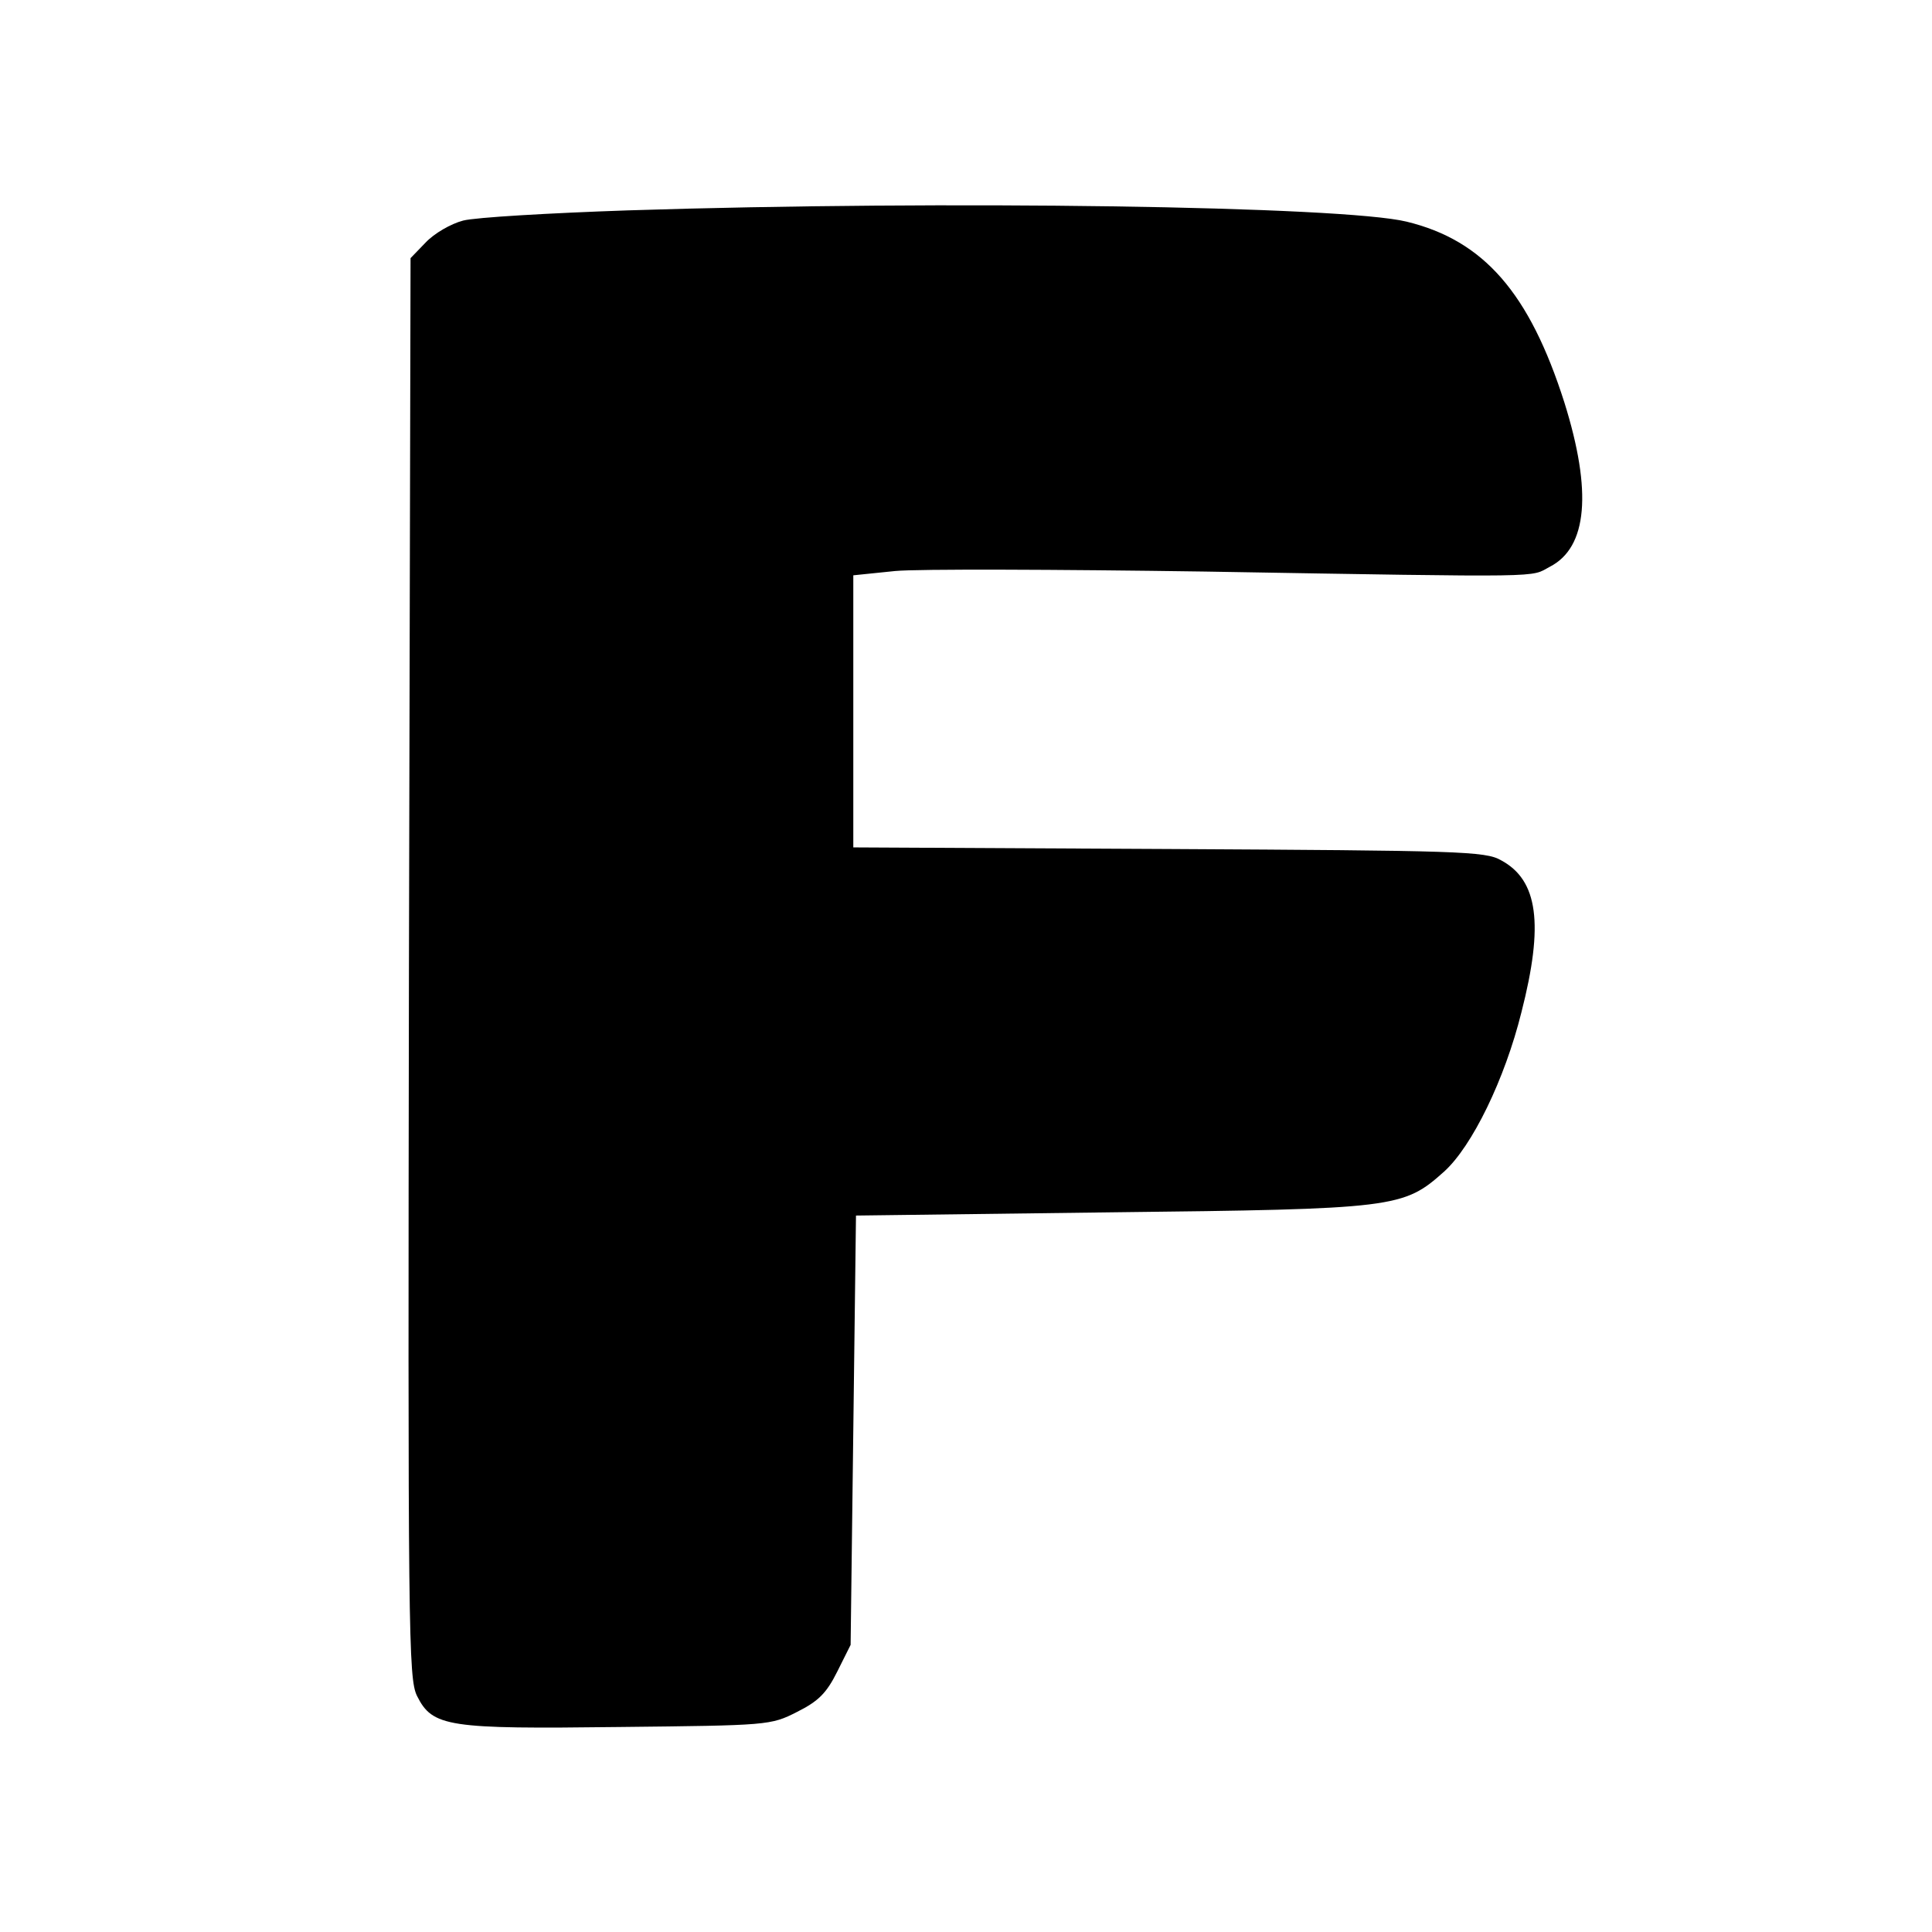 <?xml version="1.0" standalone="no"?>
<!DOCTYPE svg PUBLIC "-//W3C//DTD SVG 20010904//EN"
 "http://www.w3.org/TR/2001/REC-SVG-20010904/DTD/svg10.dtd">
<svg version="1.0" xmlns="http://www.w3.org/2000/svg"
 width="360pt" height="360pt" viewBox="0 0 360 360"
 preserveAspectRatio="xMidYMid meet">
<g transform="translate(0,360) scale(0.1,-0.1)"
fill="#000000" stroke="none">
<path d="M1170 3208 c-146 -5 -284 -13 -307 -19 -23 -6 -54 -24 -70 -41 l-28
-29 -3 -1322 c-2 -1243 -1 -1324 15 -1357 29 -58 57 -62 378 -58 276 3 281 3
330 28 40 20 55 35 75 75 l25 50 5 400 5 400 475 6 c531 6 545 8 621 76 52 47
113 172 144 297 42 164 31 246 -38 283 -29 17 -80 18 -619 21 l-588 3 0 253 0
254 78 8 c42 4 302 3 577 -1 650 -11 605 -11 643 9 70 36 79 140 27 306 -65
204 -150 302 -294 337 -119 29 -861 40 -1451 21z"/>
</g>
</svg>
